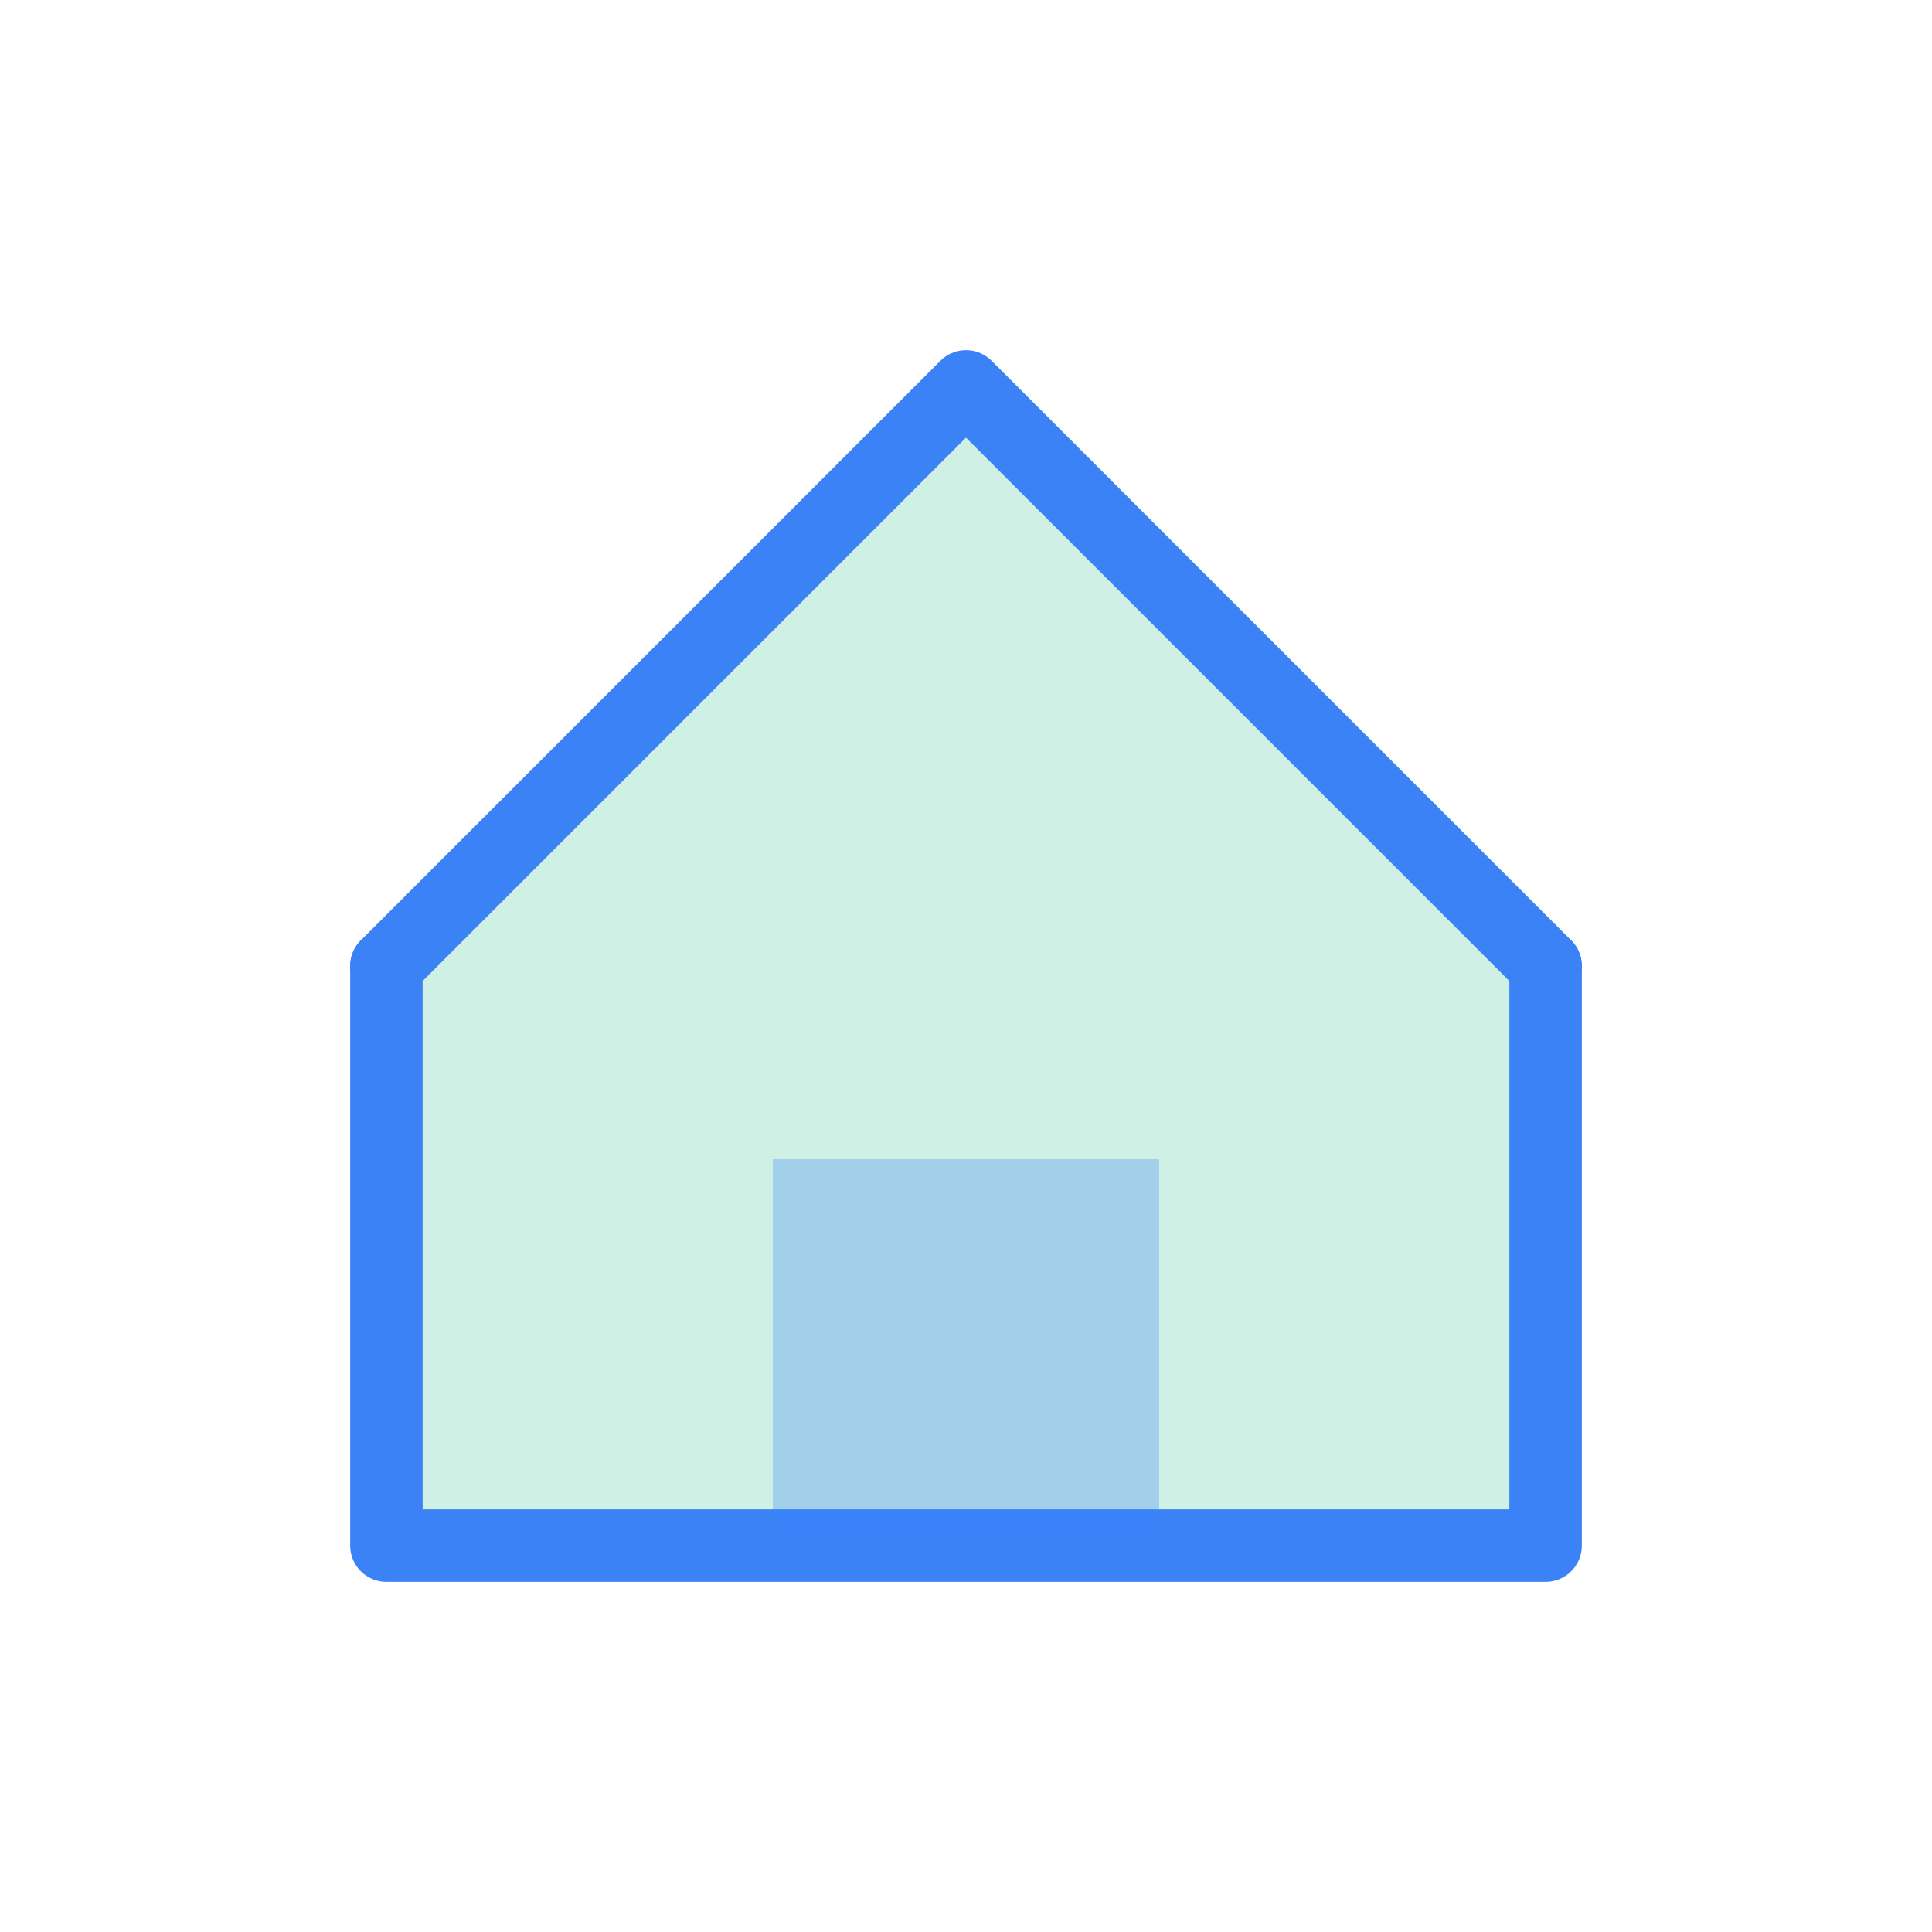 <svg xmlns="http://www.w3.org/2000/svg" width="40" height="40" viewBox="250 250 40 40"><path fill="#10B981" d="m258 270 12-12 12 12v12h-24Z" opacity=".2"/><path fill="none" stroke="#3B82F6" stroke-linecap="round" stroke-linejoin="round" stroke-width="1.5" d="m258 270 12-12 12 12"/><path stroke="#3B82F6" stroke-linecap="round" stroke-width="1.5" d="M258 270v12M282 270v12M258 282h24"/><path fill="#3B82F6" d="M266 274h8v8h-8z" opacity=".3"/></svg>